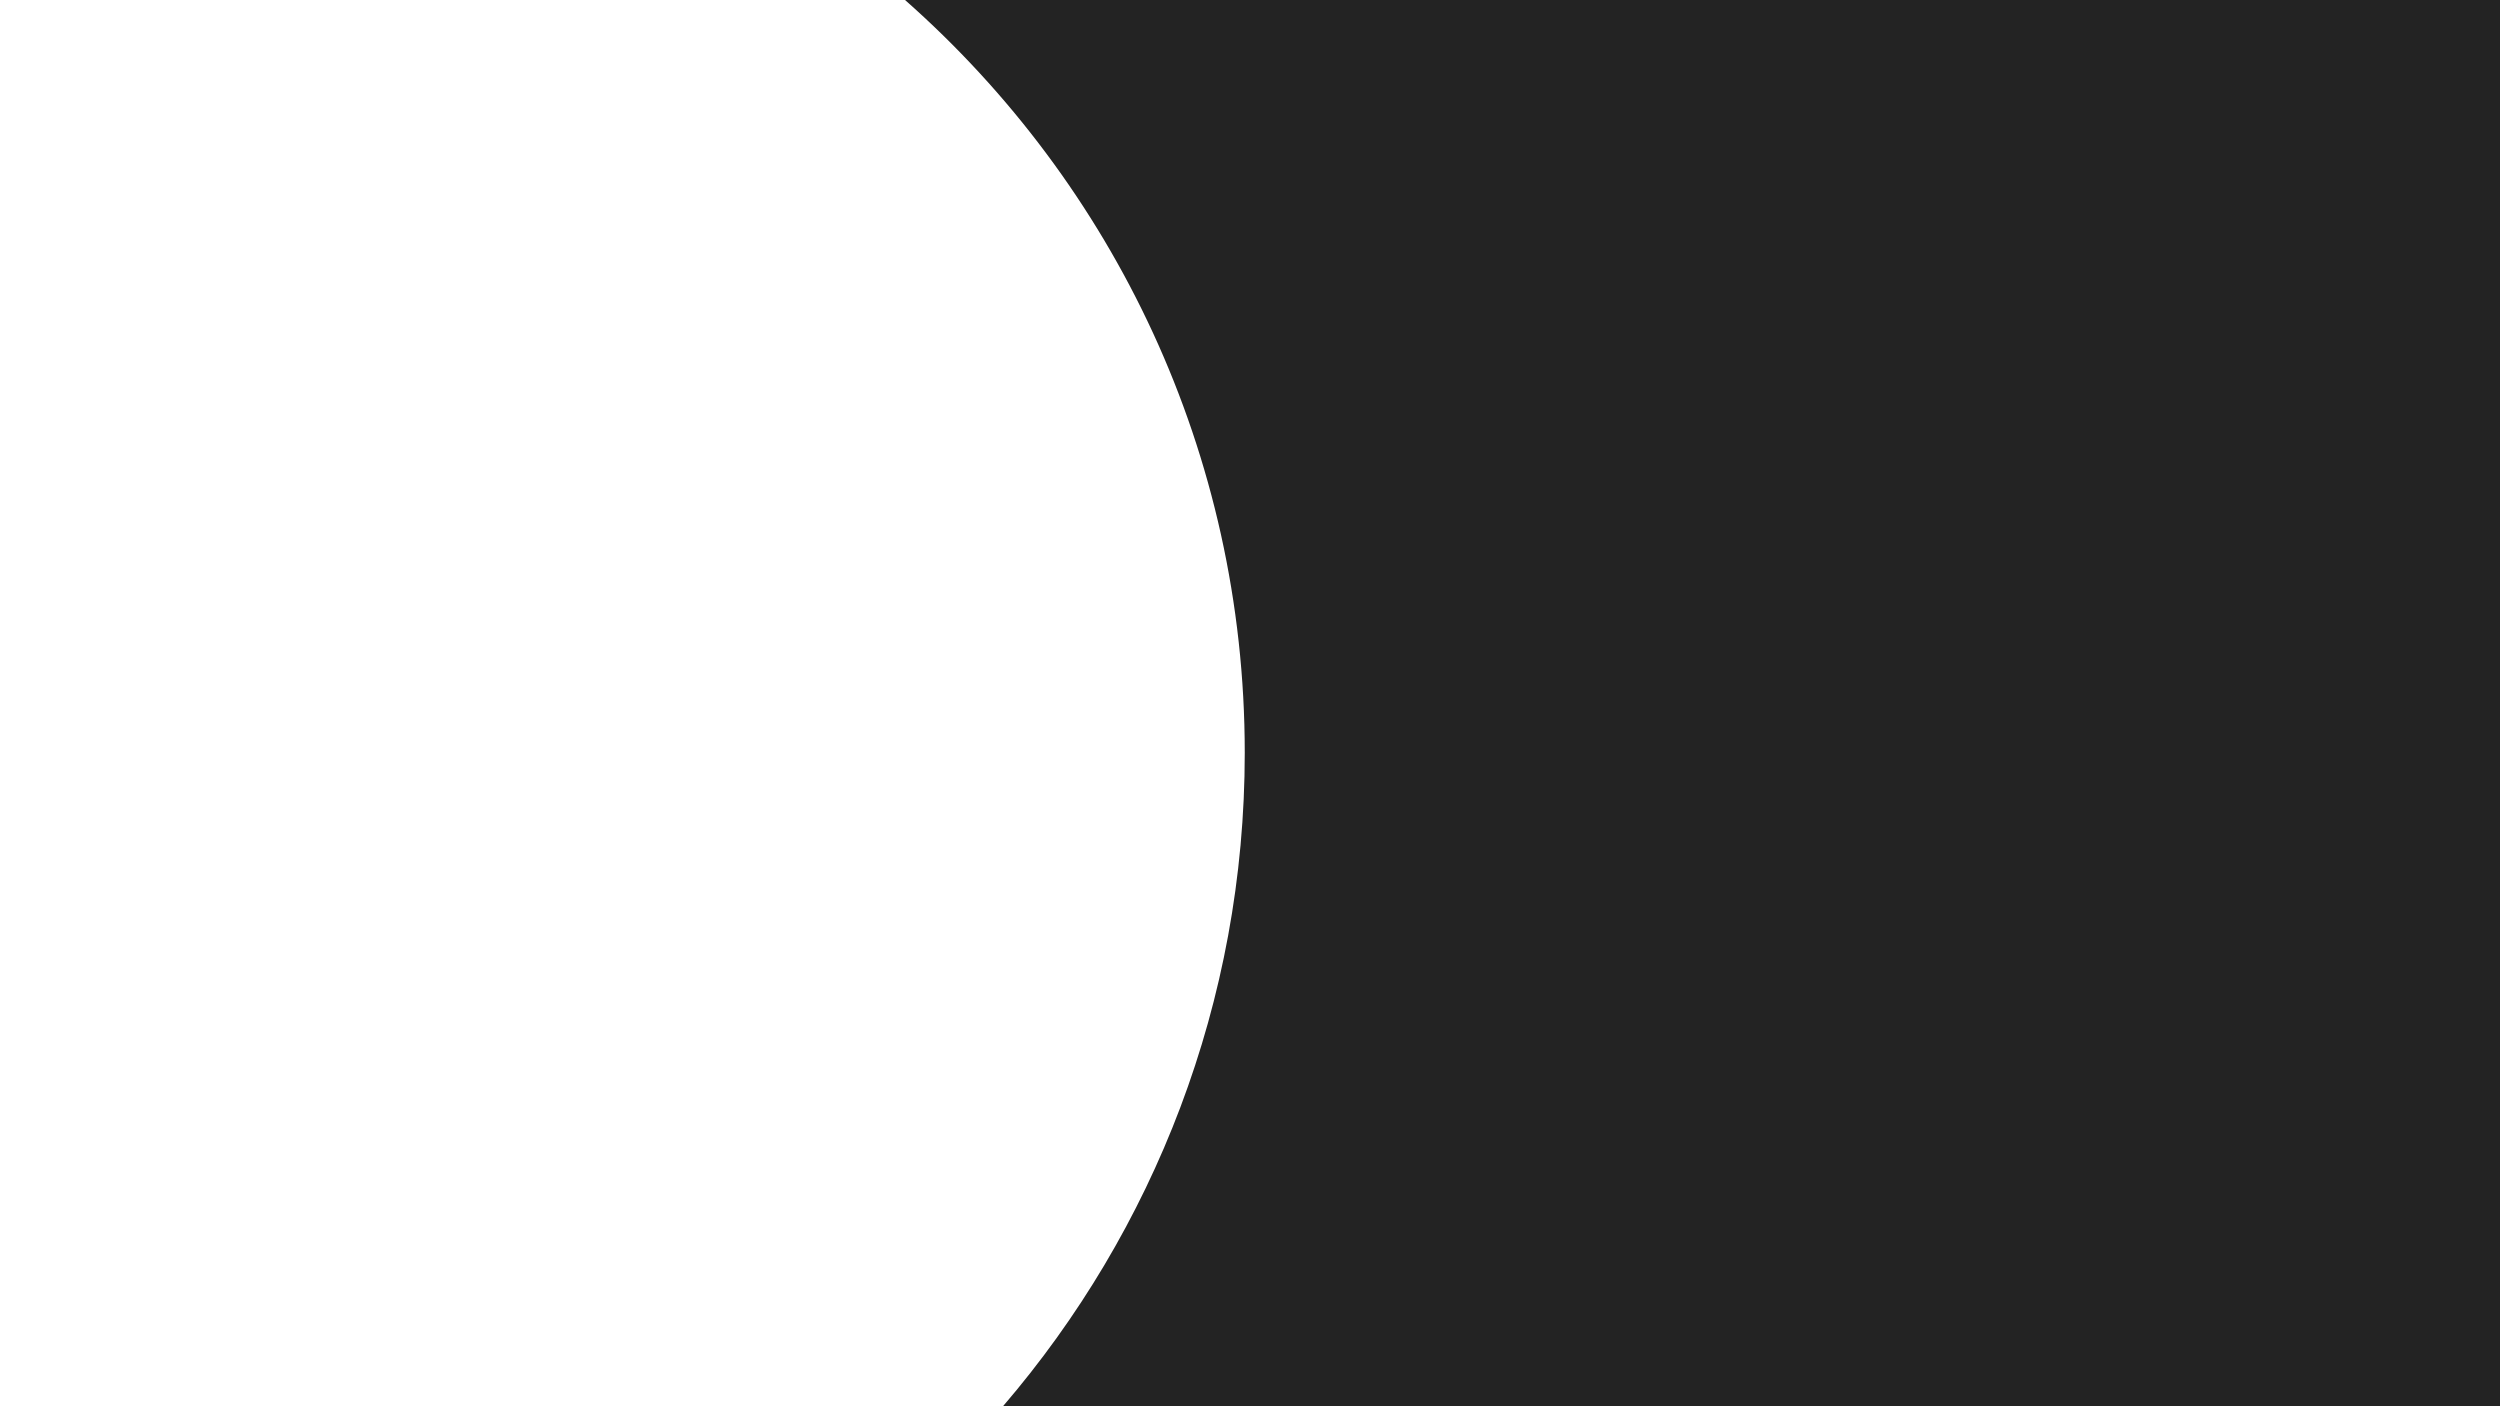 <?xml version="1.0" encoding="utf-8"?>
<!-- Generator: Adobe Illustrator 24.3.0, SVG Export Plug-In . SVG Version: 6.00 Build 0)  -->
<svg version="1.1" id="Layer_1" xmlns="http://www.w3.org/2000/svg" xmlns:xlink="http://www.w3.org/1999/xlink" x="0px" y="0px"
	 viewBox="0 0 1920 1080" style="enable-background:new 0 0 1920 1080;" xml:space="preserve">
<style type="text/css">
	.st0{fill:#232323;enable-background:new    ;}
	.st1{fill:#FFFFFF;}
</style>
<rect class="st0" width="1920" height="1080"/>
<path class="st1" d="M955.97,578.14c0,191.66-69.94,366.99-185.68,501.86H0V0h695.07C855.07,141.27,955.97,347.92,955.97,578.14z"/>
</svg>
